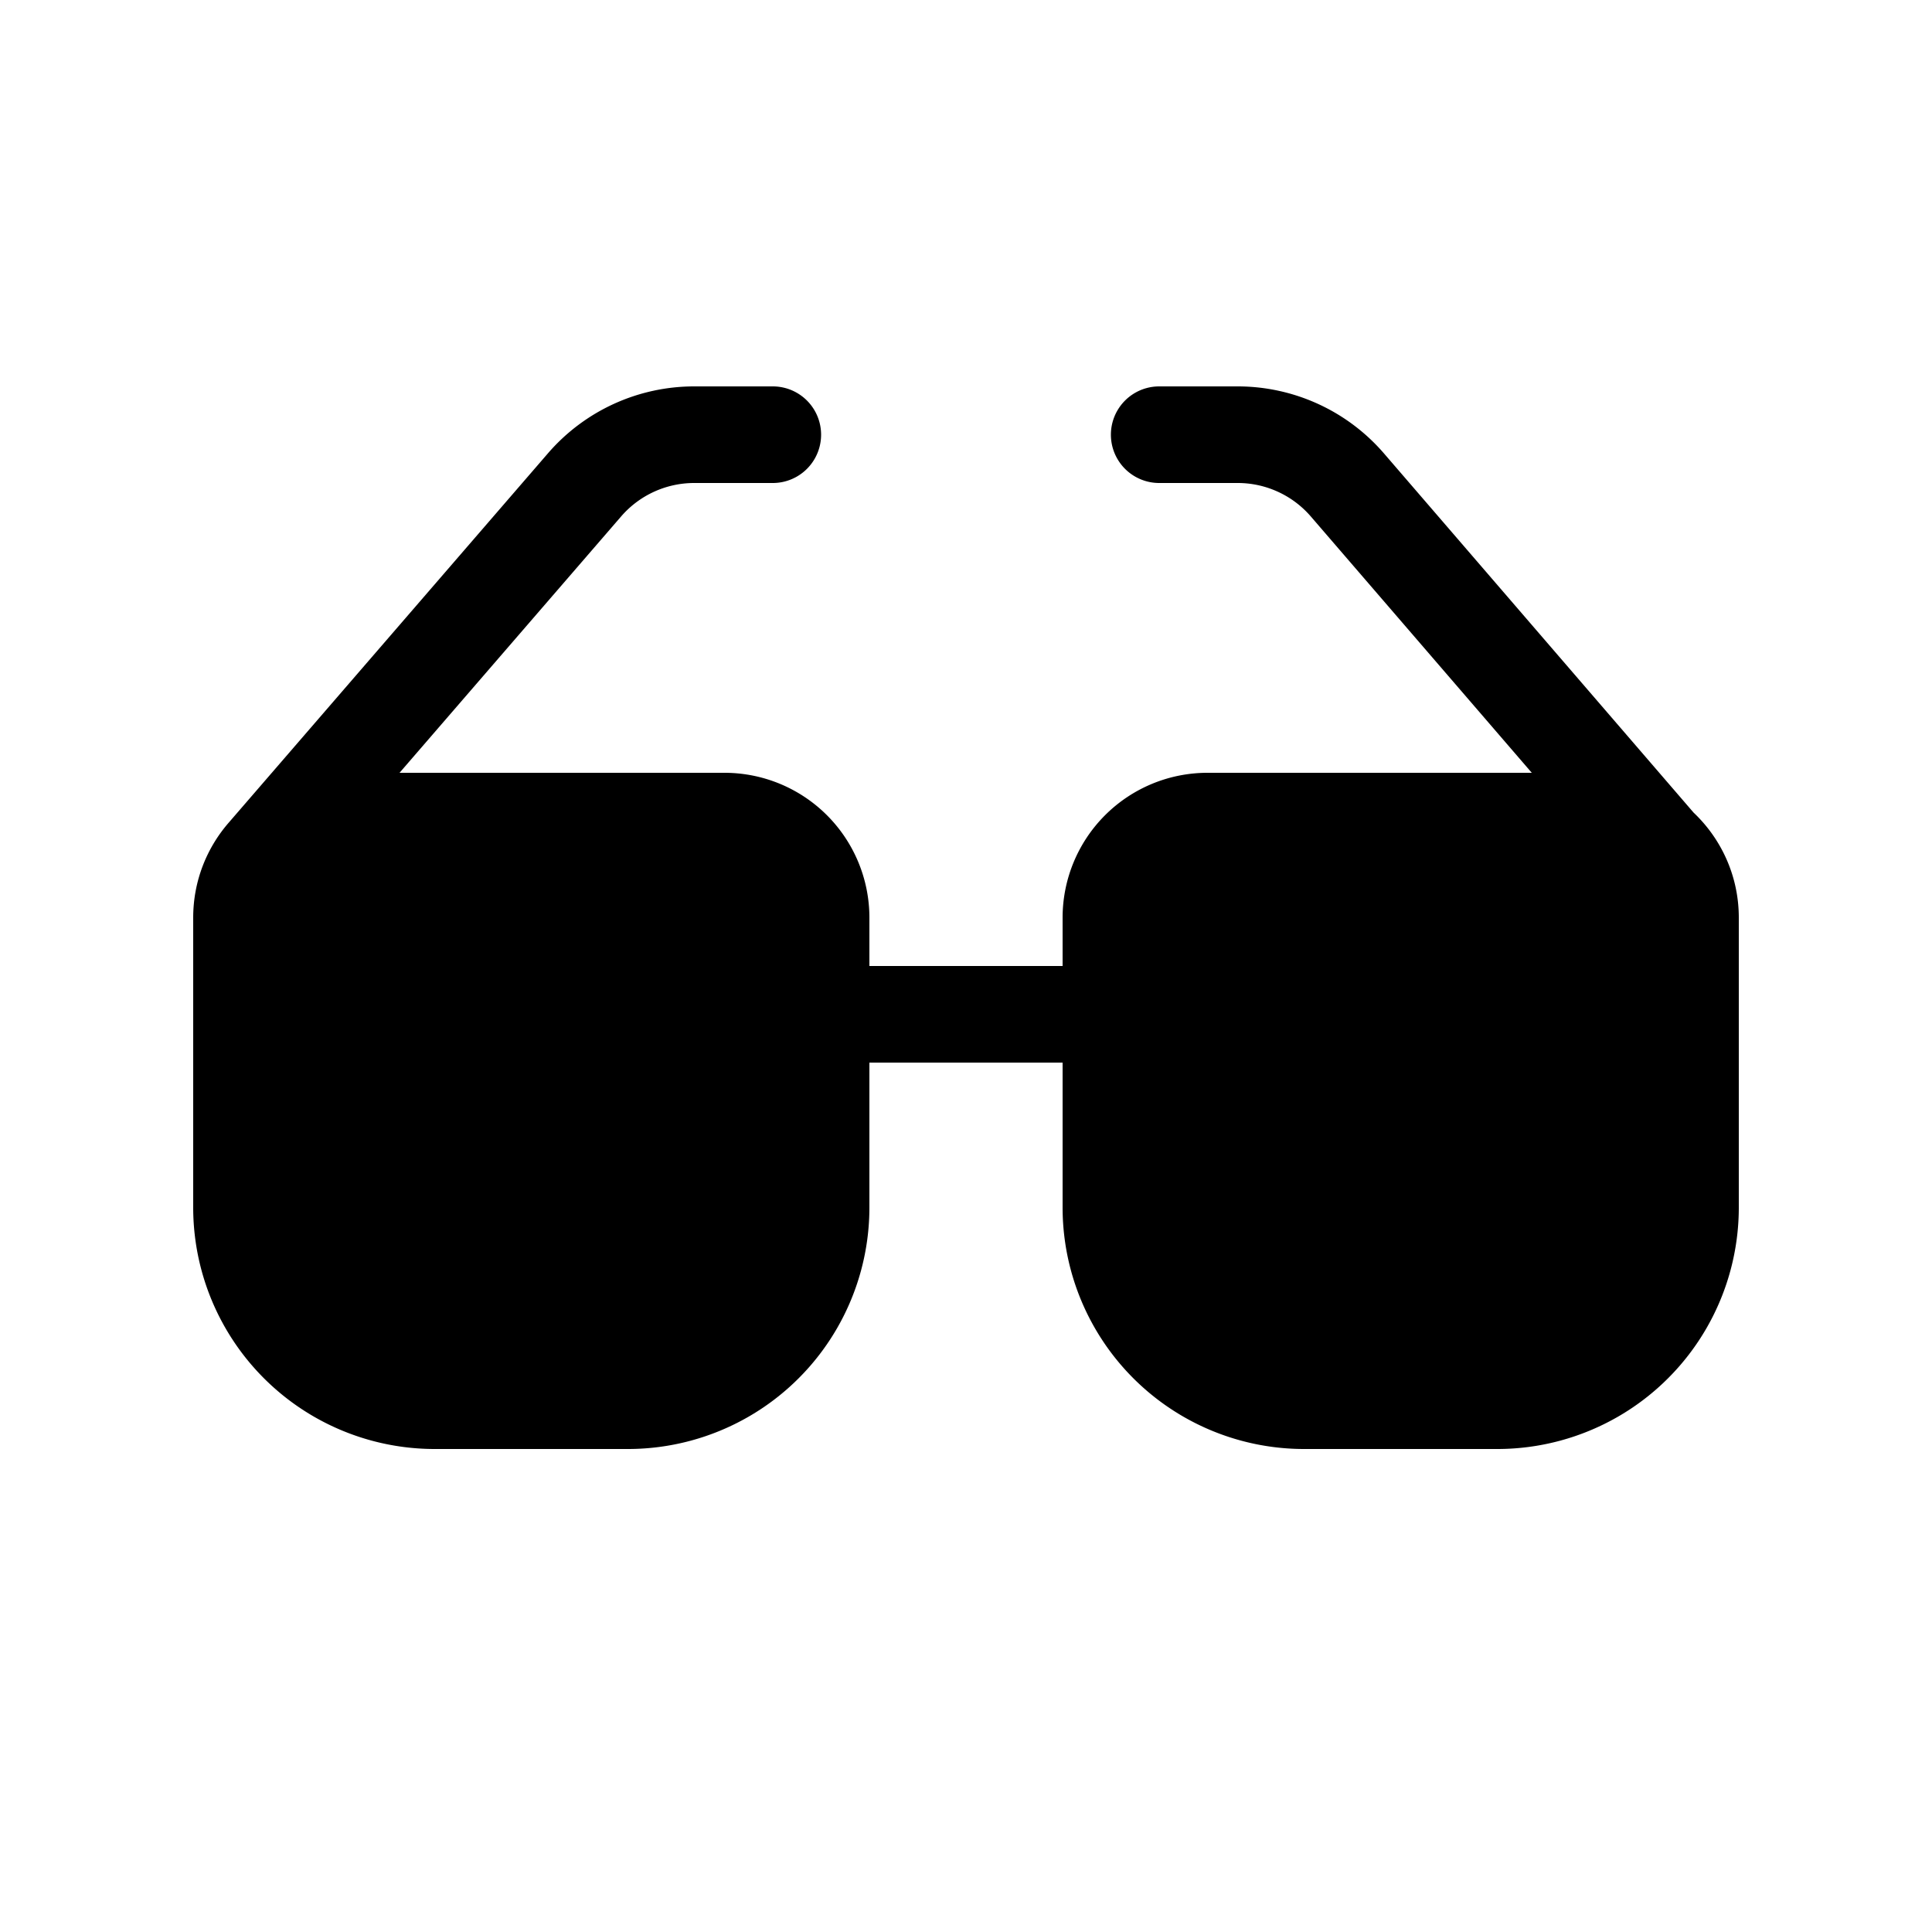 <svg xmlns="http://www.w3.org/2000/svg" viewBox="0 0 20 20"><path fill="currentColor" d="M7.186 4a2 2 0 0 0-1.513.692l-3.3 3.818C2.141 8.774 2 9.12 2 9.5v3A2.5 2.5 0 0 0 4.5 15h2A2.5 2.5 0 0 0 9 12.5V11h2v1.5a2.5 2.5 0 0 0 2.5 2.5h2a2.5 2.5 0 0 0 2.5-2.5v-3c0-.429-.18-.815-.468-1.088l-3.205-3.718A2 2 0 0 0 12.813 4H12a.5.5 0 1 0 0 1h.813a1 1 0 0 1 .757.347L15.857 8H12.5A1.5 1.5 0 0 0 11 9.5v.5H9v-.5A1.5 1.5 0 0 0 7.5 8H4.136L6.43 5.346A1 1 0 0 1 7.186 5H8a.5.5 0 0 0 0-1z"/></svg>